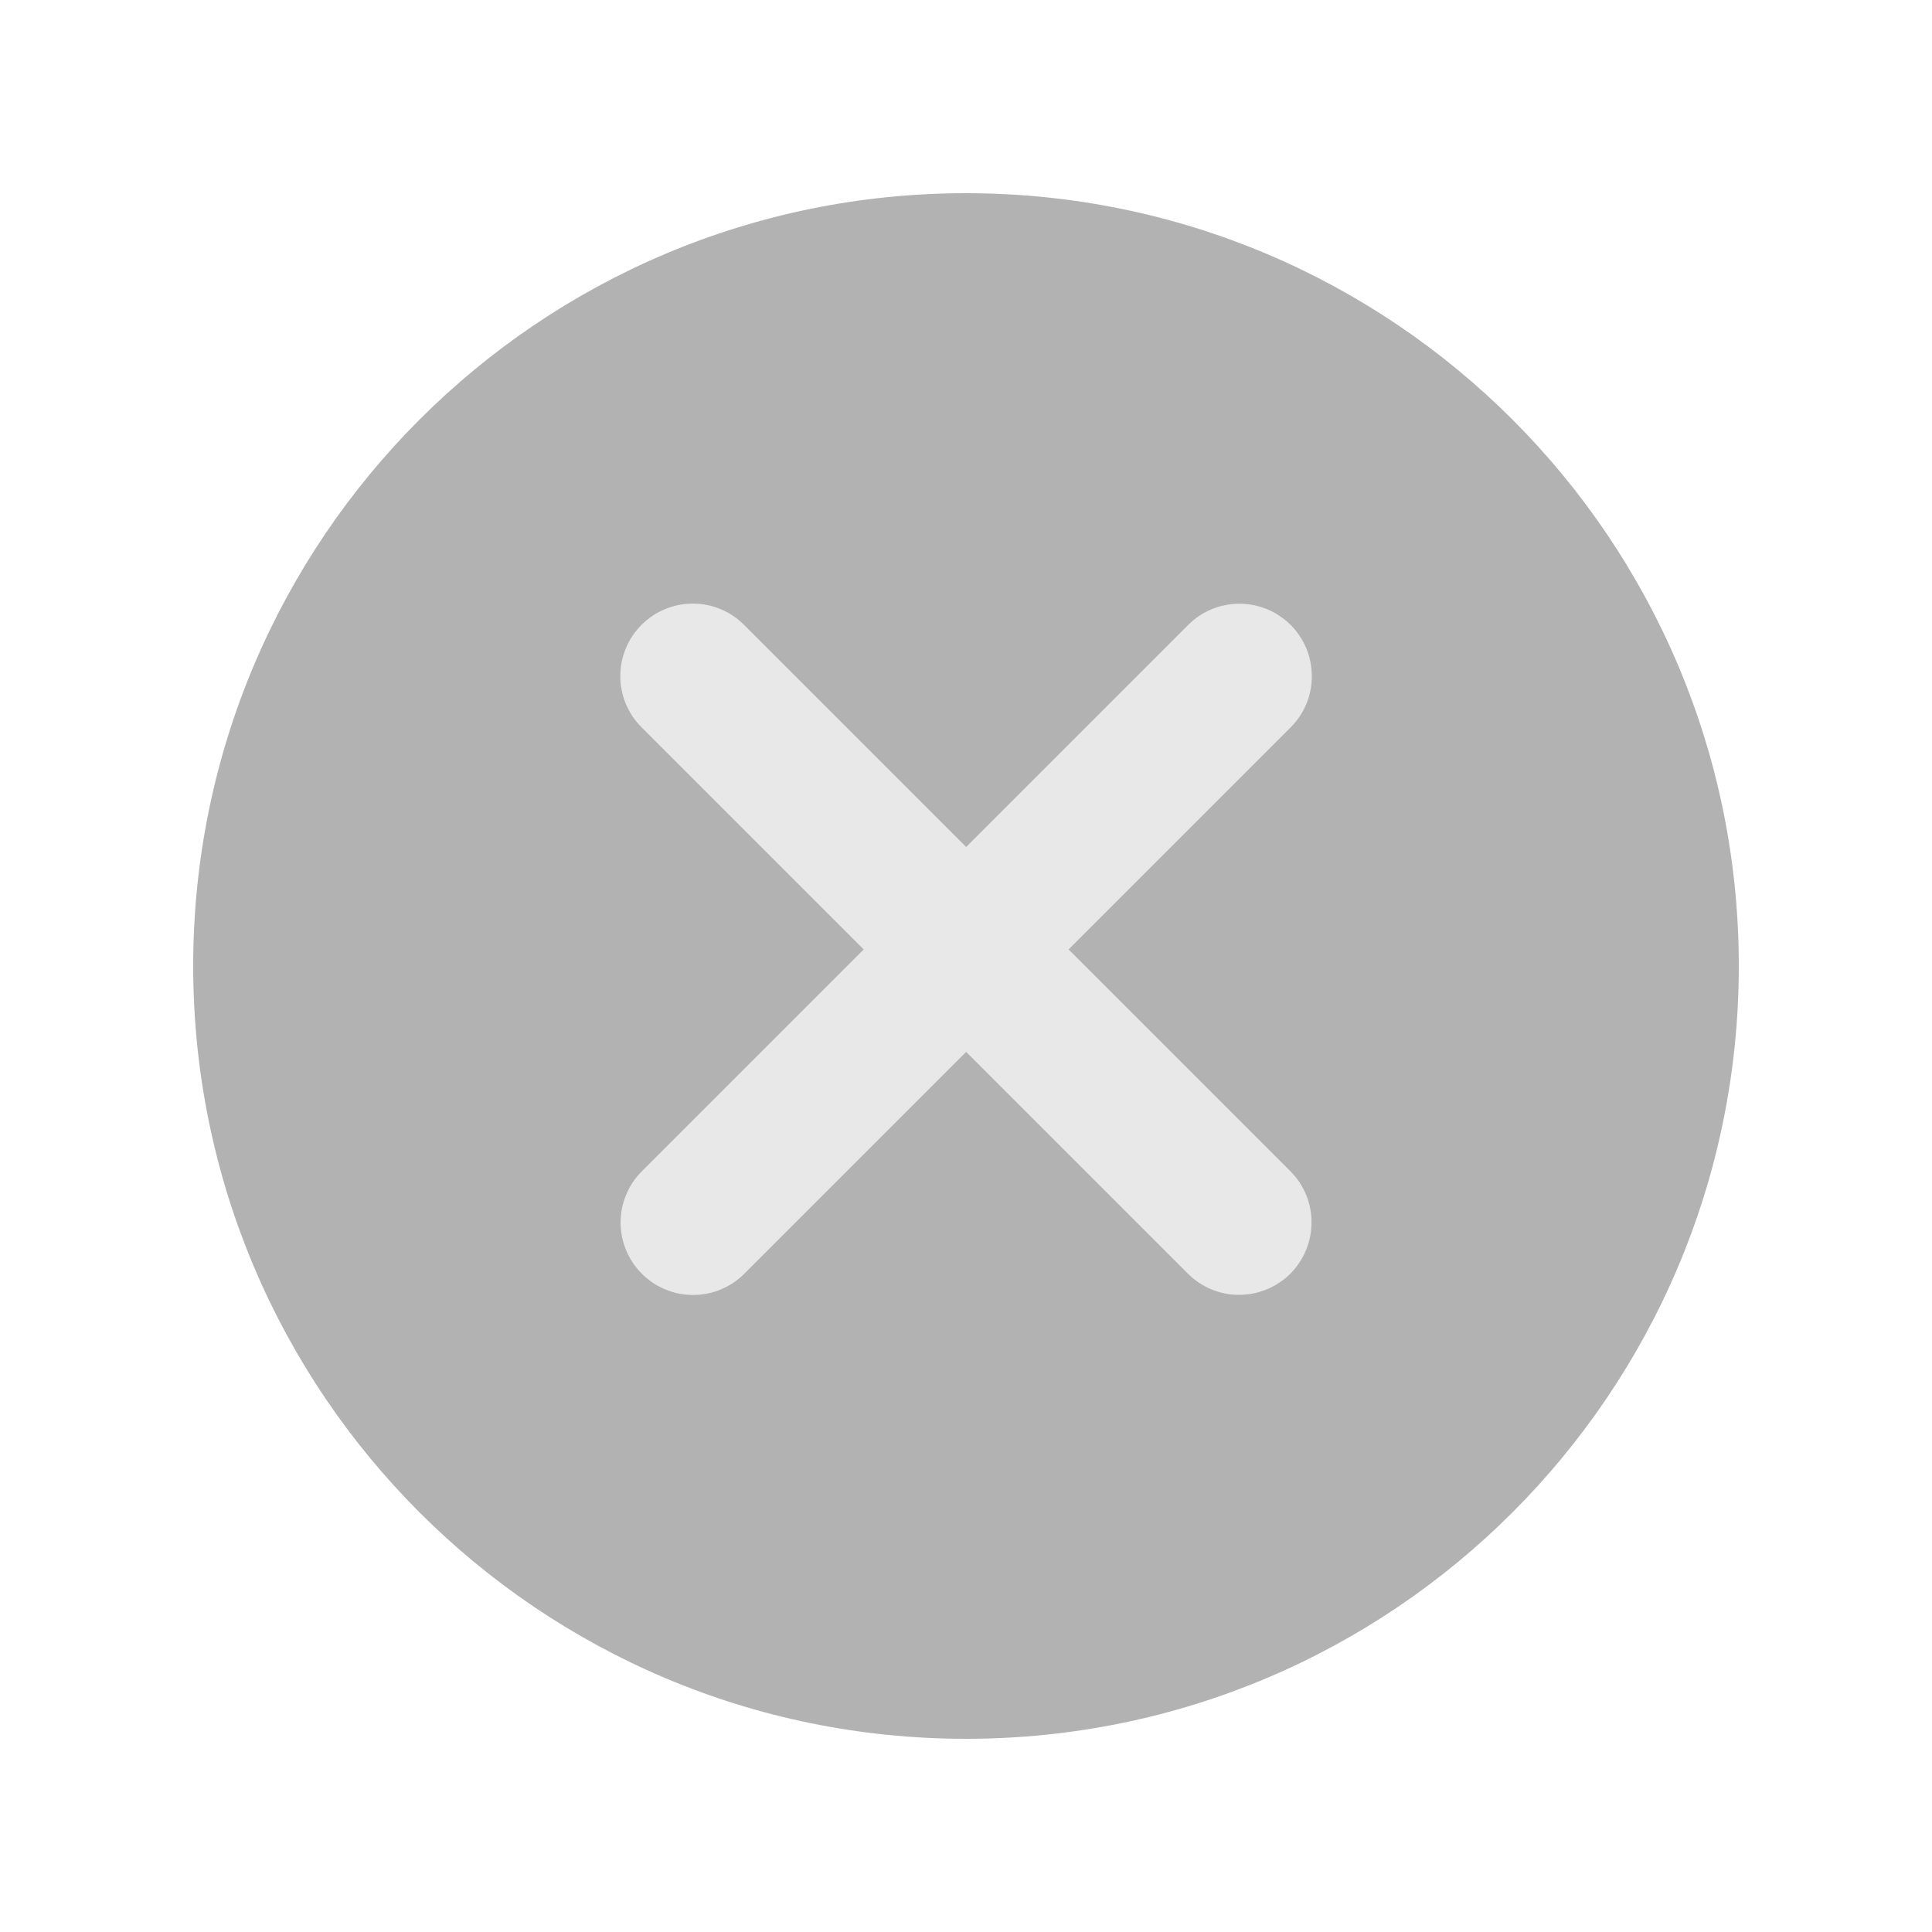 <svg xmlns="http://www.w3.org/2000/svg" xmlns:xlink="http://www.w3.org/1999/xlink" fill="none" version="1.1" width="20" height="20" viewBox="0 0 20 20"><g><g><g></g><g><g><path d="M2 10C2 5.582 5.582 2 10 2L10 2C14.418 2 18 5.582 18 10L18 10C18 14.418 14.418 18 10 18L10 18C5.582 18 2 14.418 2 10Z" fill="#B2B2B2" fill-opacity="1"/></g></g></g><g><g transform="matrix(0.707,0.707,-0.707,0.707,7.05,-3.021)"><path d="M7.172,6.25L15.172,6.25Q15.245,6.25,15.318,6.264Q15.39,6.279,15.459,6.307Q15.527,6.335,15.588,6.376Q15.65,6.417,15.702,6.47Q15.754,6.522,15.795,6.583Q15.836,6.645,15.864,6.713Q15.893,6.781,15.907,6.854Q15.922,6.926,15.922,7Q15.922,7.074,15.907,7.146Q15.893,7.219,15.864,7.287Q15.836,7.355,15.795,7.417Q15.754,7.478,15.702,7.53Q15.65,7.583,15.588,7.624Q15.527,7.665,15.459,7.693Q15.39,7.721,15.318,7.736Q15.245,7.75,15.172,7.75L7.172,7.75Q7.098,7.75,7.025,7.736Q6.953,7.721,6.884,7.693Q6.816,7.665,6.755,7.624Q6.693,7.583,6.641,7.53Q6.589,7.478,6.548,7.417Q6.507,7.355,6.479,7.287Q6.45,7.219,6.436,7.146Q6.422,7.074,6.422,7Q6.422,6.926,6.436,6.854Q6.45,6.781,6.479,6.713Q6.507,6.645,6.548,6.583Q6.589,6.522,6.641,6.47Q6.693,6.417,6.755,6.376Q6.816,6.335,6.884,6.307Q6.953,6.279,7.025,6.264Q7.098,6.25,7.172,6.25Z" fill-rule="evenodd" fill="#E8E8E8" fill-opacity="1"/></g><g transform="matrix(-0.707,0.707,-0.707,-0.707,26.849,2.879)"><path d="M12.828,6.25L20.828,6.25Q20.902,6.25,20.975,6.264Q21.047,6.279,21.115,6.307Q21.184,6.335,21.245,6.376Q21.306,6.417,21.359,6.47Q21.411,6.522,21.452,6.583Q21.493,6.645,21.521,6.713Q21.549,6.781,21.564,6.854Q21.578,6.926,21.578,7Q21.578,7.074,21.564,7.146Q21.549,7.219,21.521,7.287Q21.493,7.355,21.452,7.417Q21.411,7.478,21.359,7.53Q21.306,7.583,21.245,7.624Q21.184,7.665,21.115,7.693Q21.047,7.721,20.975,7.736Q20.902,7.75,20.828,7.75L12.828,7.75Q12.754,7.75,12.682,7.736Q12.609,7.721,12.541,7.693Q12.473,7.665,12.412,7.624Q12.35,7.583,12.298,7.53Q12.246,7.478,12.205,7.417Q12.164,7.355,12.135,7.287Q12.107,7.219,12.093,7.146Q12.078,7.074,12.078,7Q12.078,6.926,12.093,6.854Q12.107,6.781,12.135,6.713Q12.164,6.645,12.205,6.583Q12.246,6.522,12.298,6.47Q12.35,6.417,12.412,6.376Q12.473,6.335,12.541,6.307Q12.609,6.279,12.682,6.264Q12.754,6.25,12.828,6.25Z" fill-rule="evenodd" fill="#E8E8E8" fill-opacity="1"/></g></g></g></svg>